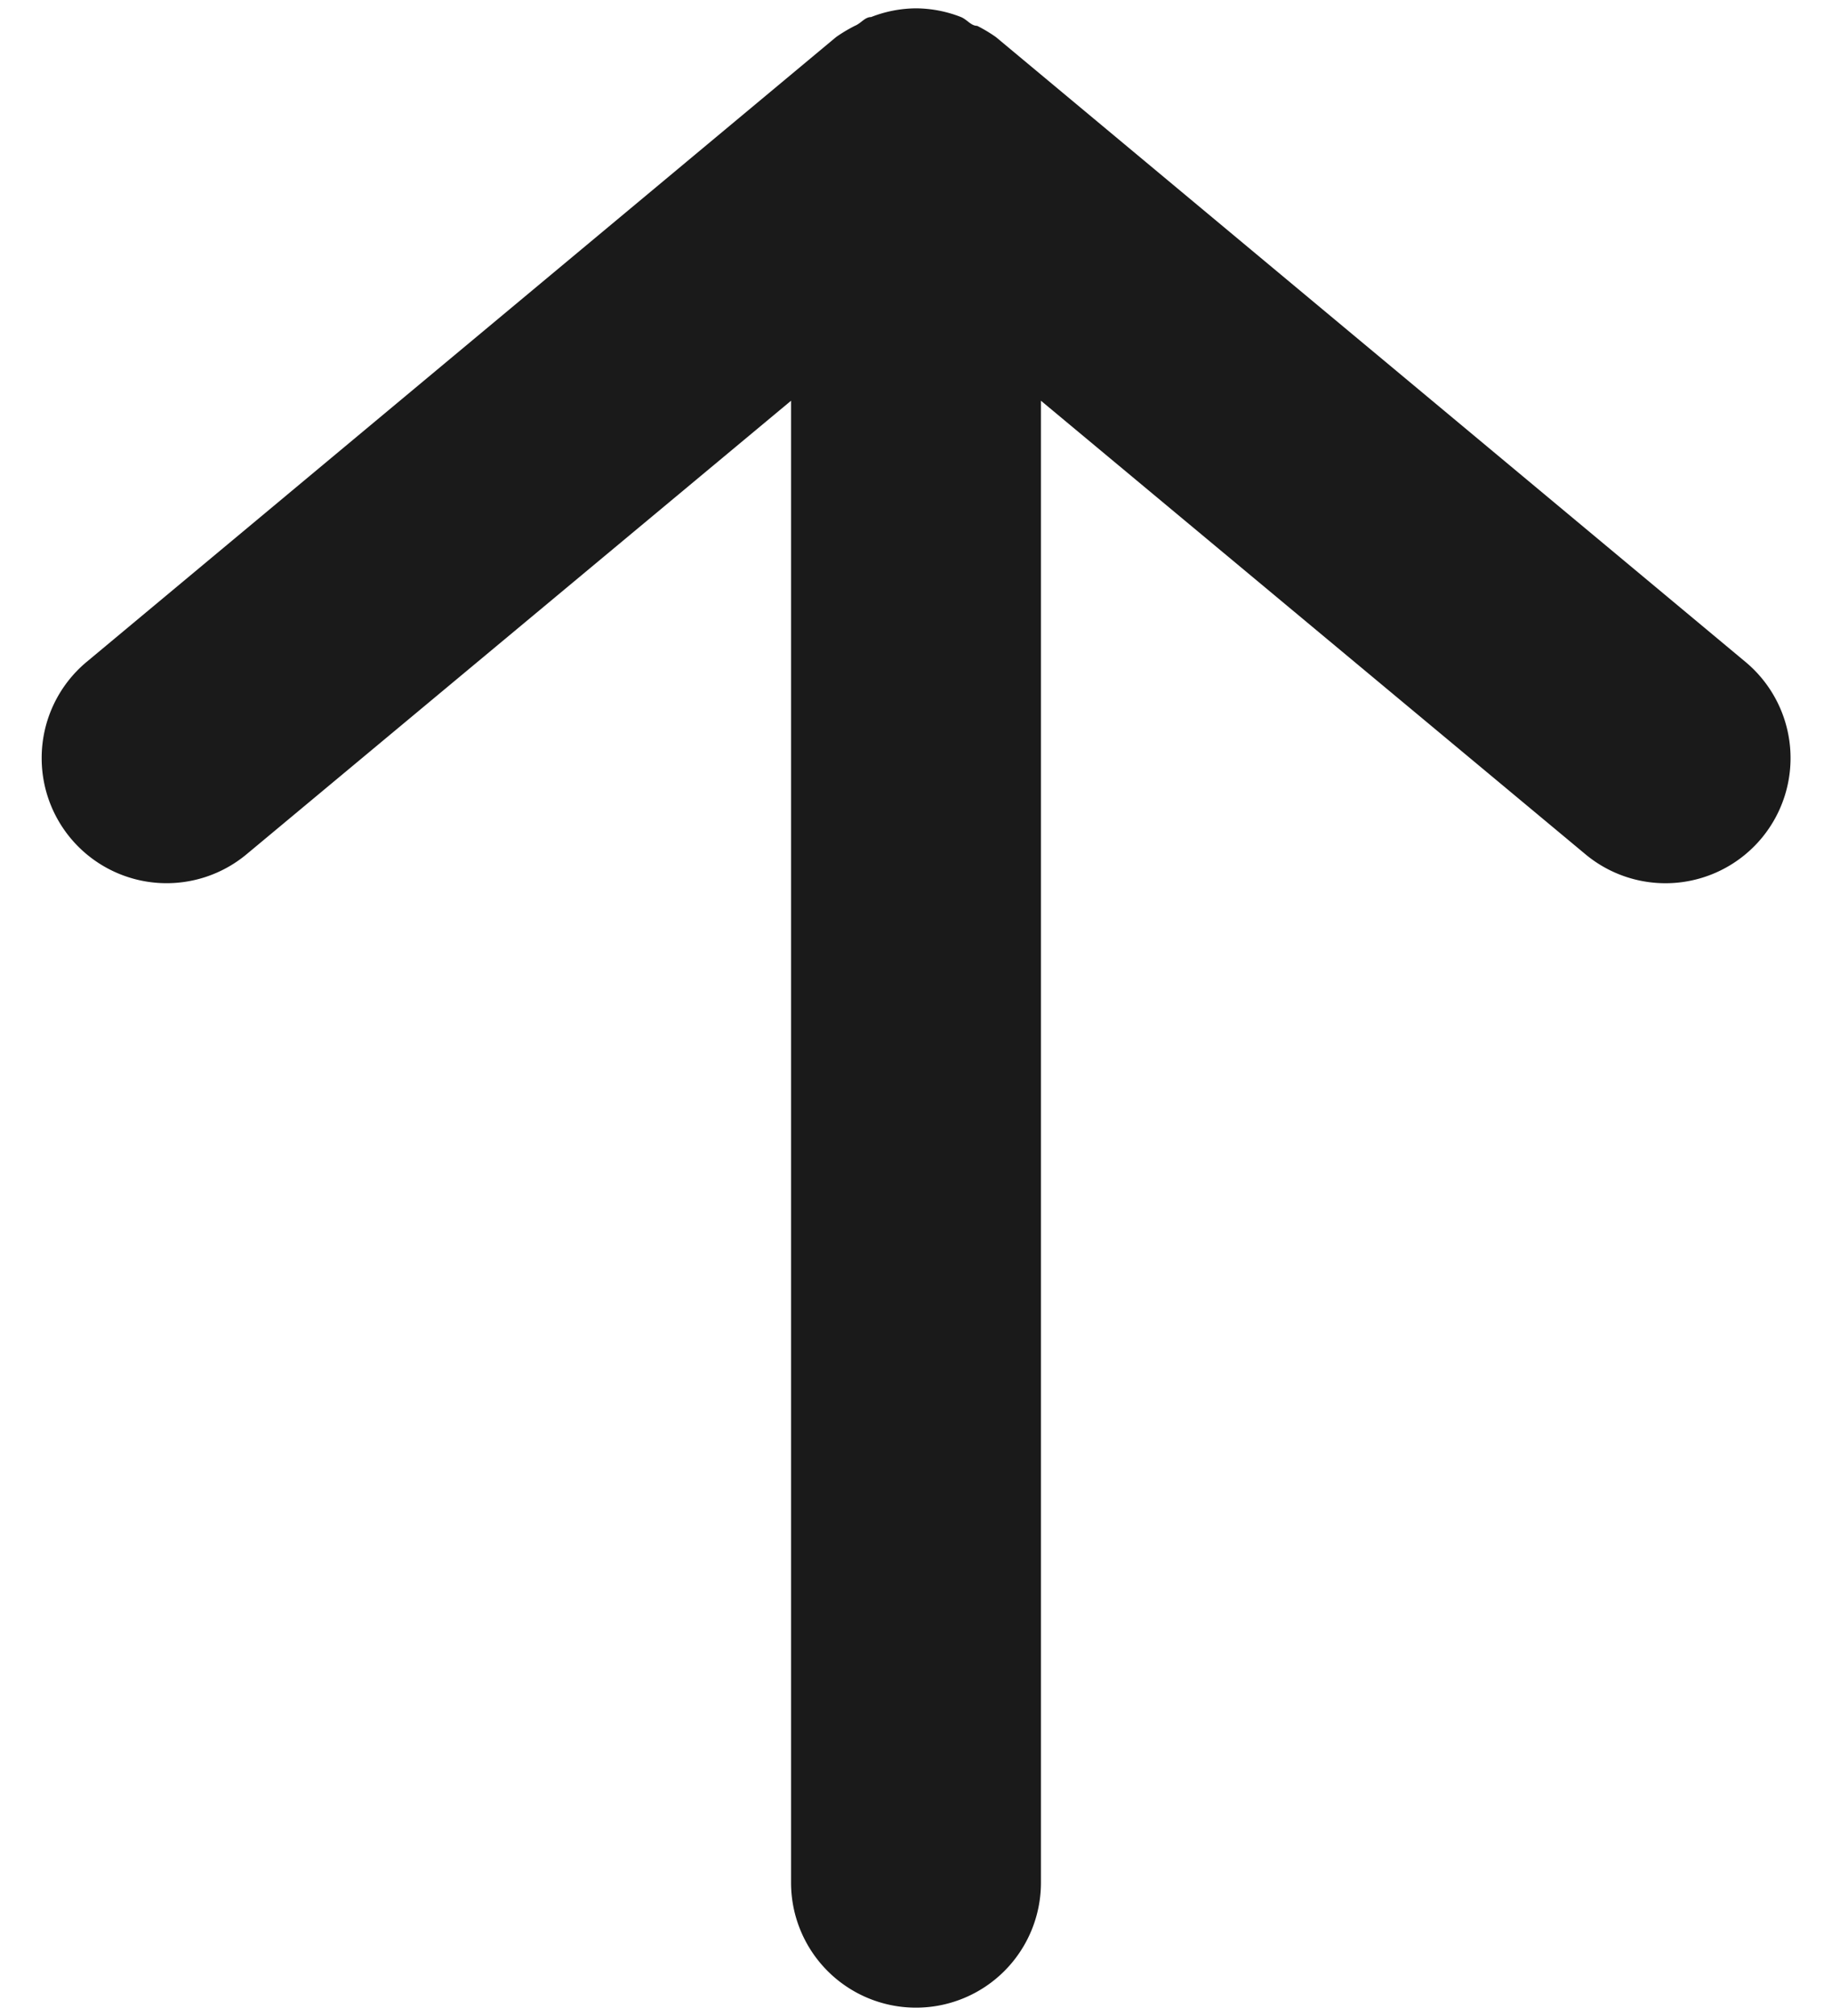 <svg width="20" height="22" fill="none" xmlns="http://www.w3.org/2000/svg"><path d="M11.364 20.546V4.373l5.945 4.95a1.365 1.365 0 001.746-2.1L10.873.405a1.625 1.625 0 00-.205-.123c-.068 0-.109-.068-.177-.096A1.364 1.364 0 0010 .091a1.364 1.364 0 00-.49.095c-.069 0-.11.069-.178.096-.071.036-.14.077-.205.123L.946 7.223a1.364 1.364 0 00-.491 1.05 1.364 1.364 0 002.236 1.05l5.945-4.95v16.172a1.364 1.364 0 002.728 0z" fill="#1A1A1A"/></svg>